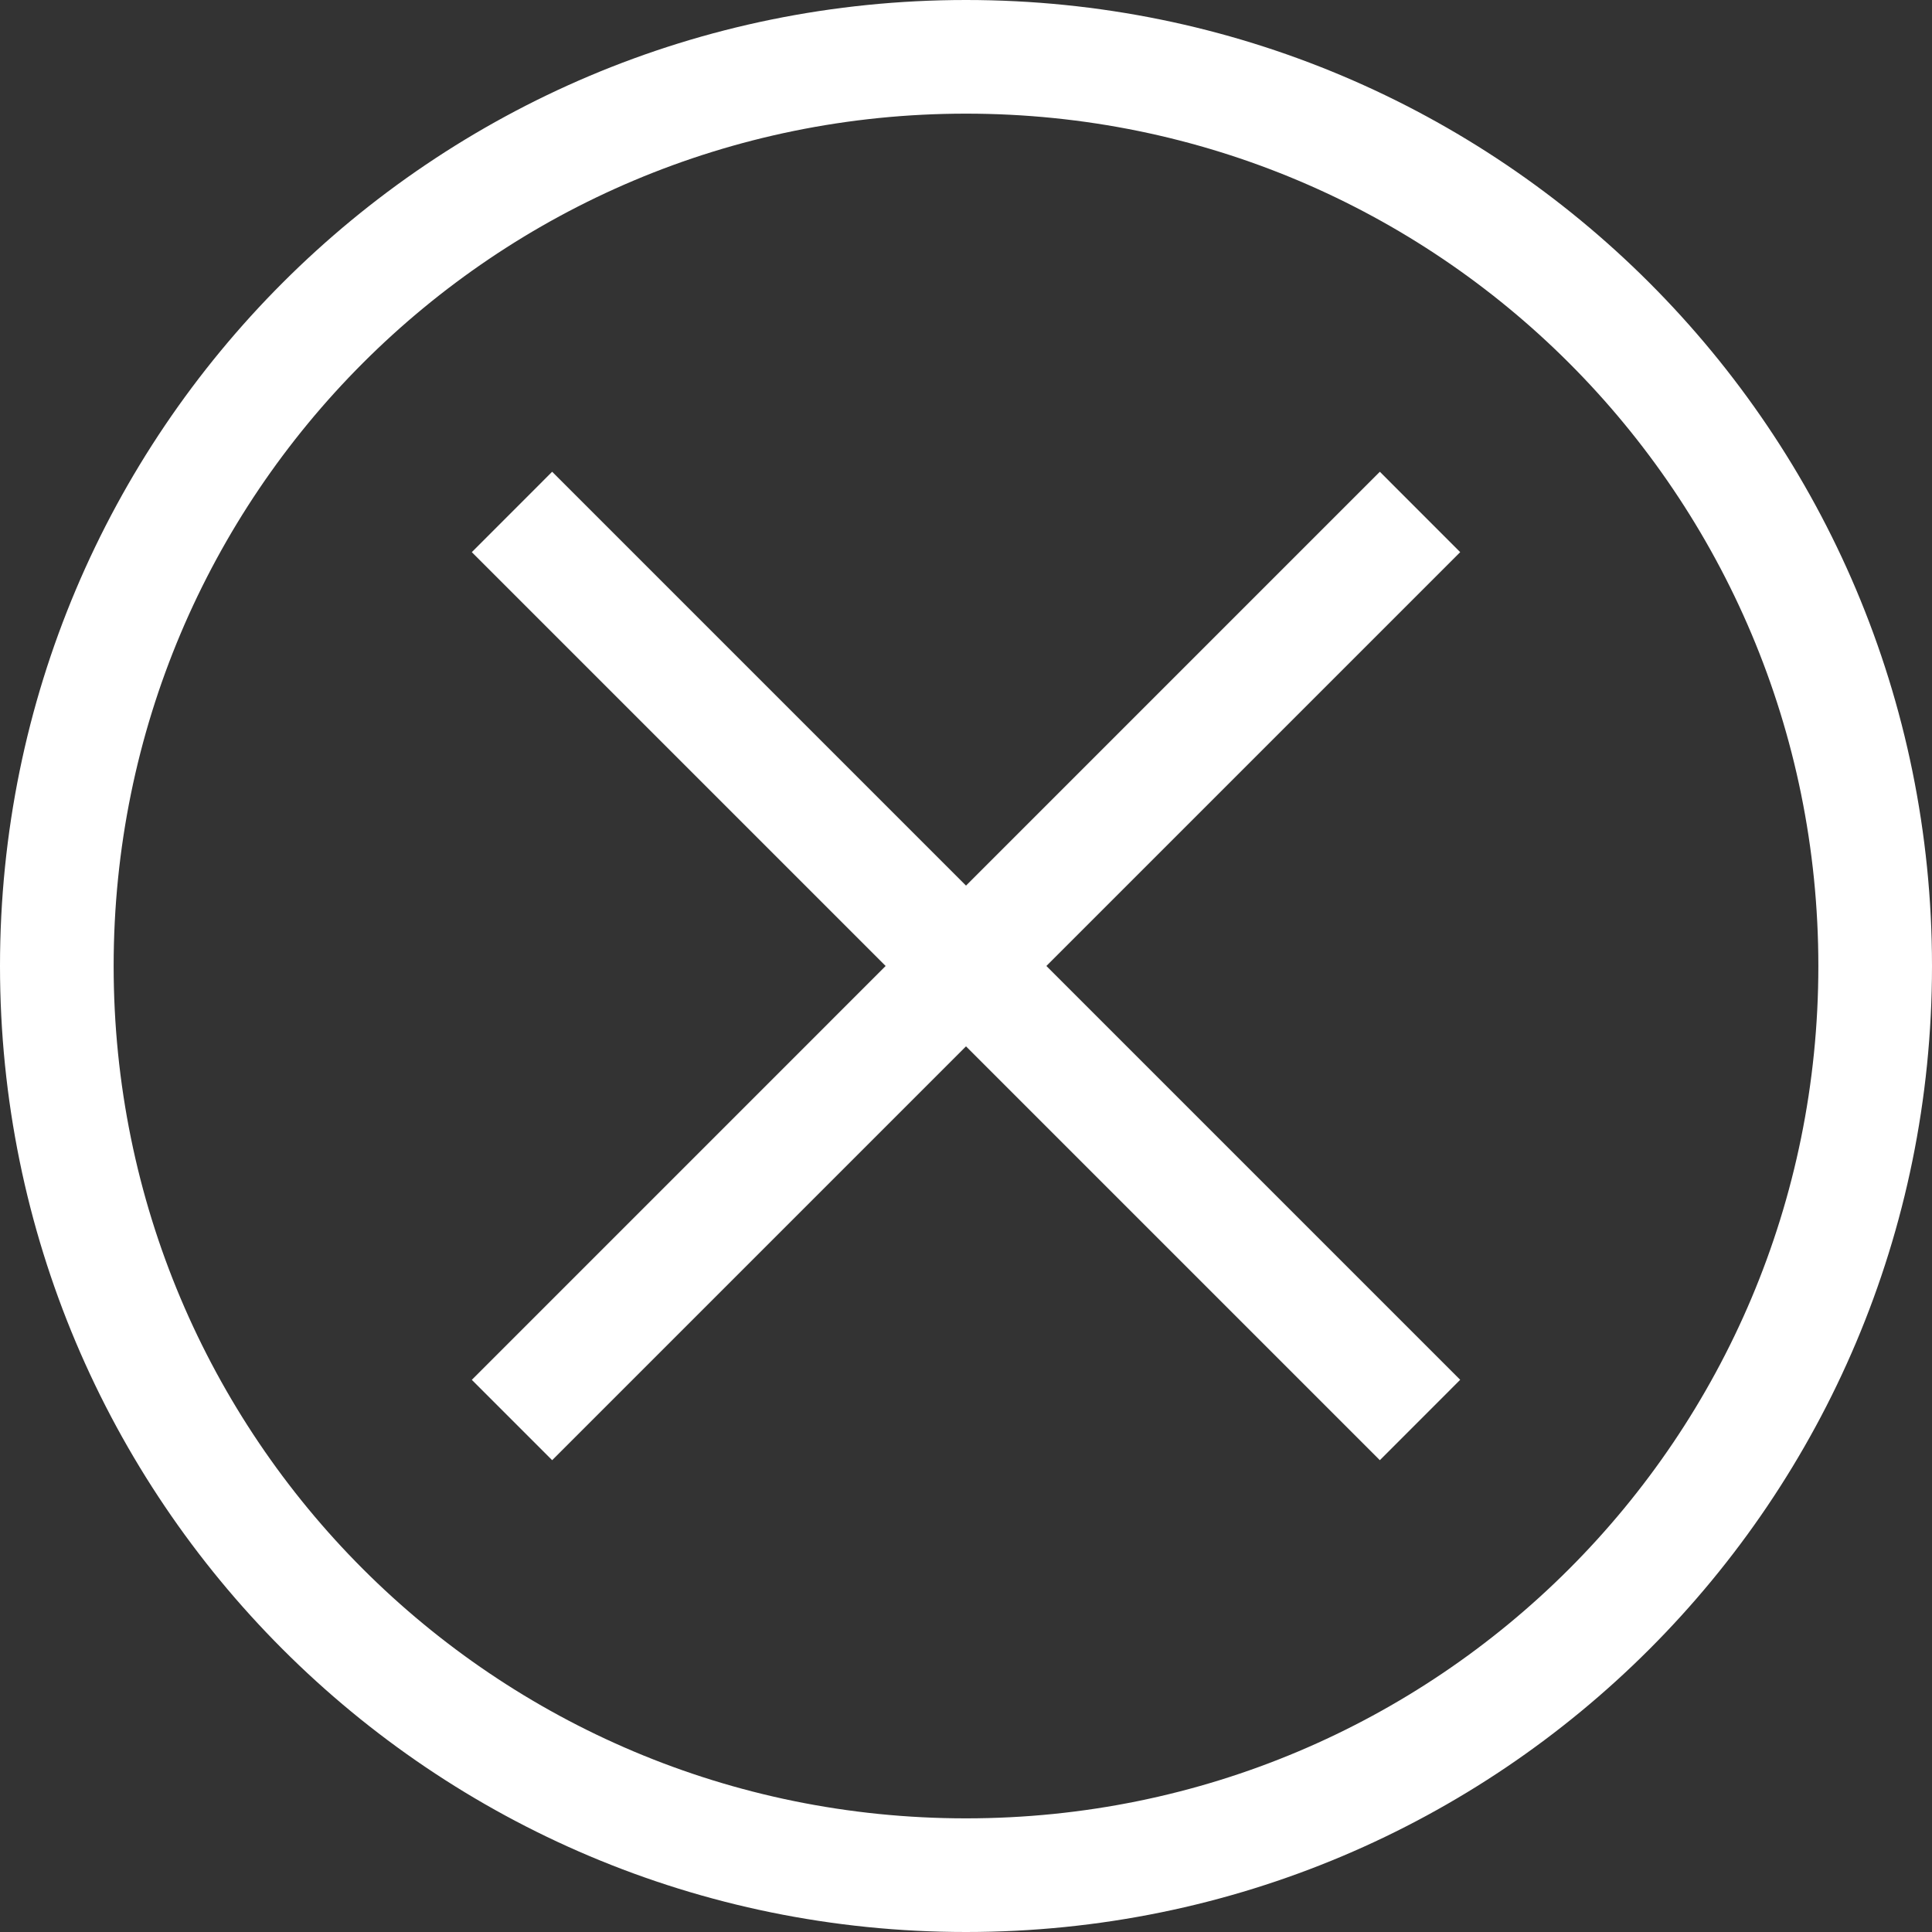 <svg width="34" height="34" viewBox="0 0 34 34" fill="none" xmlns="http://www.w3.org/2000/svg">
<rect x="0" y="0" width="34" height="34" fill="#333333" stroke="none"/>
<g clip-path="url(#clip0_100_8112)">
<path d="M17 34C7.6 34 0 26.4 0 17C0 7.6 7.6 0 17 0C26.4 0 34 7.6 34 17C34 26.4 26.4 34 17 34ZM17 2C8.7 2 2 8.7 2 17C2 25.3 8.7 32 17 32C25.3 32 32 25.3 32 17C32 8.7 25.3 2 17 2Z" fill="white"/>
<path d="M24.283 8.302L25.697 9.717L9.717 25.697L8.303 24.283L24.283 8.302Z" fill="white"/>
<path d="M9.717 8.302L25.697 24.282L24.283 25.697L8.303 9.717L9.717 8.302Z" fill="white"/>
</g>
<defs>
<clipPath id="clip0_100_8112">
<rect width="34" height="34" fill="white"/>
</clipPath>
</defs>
</svg>
